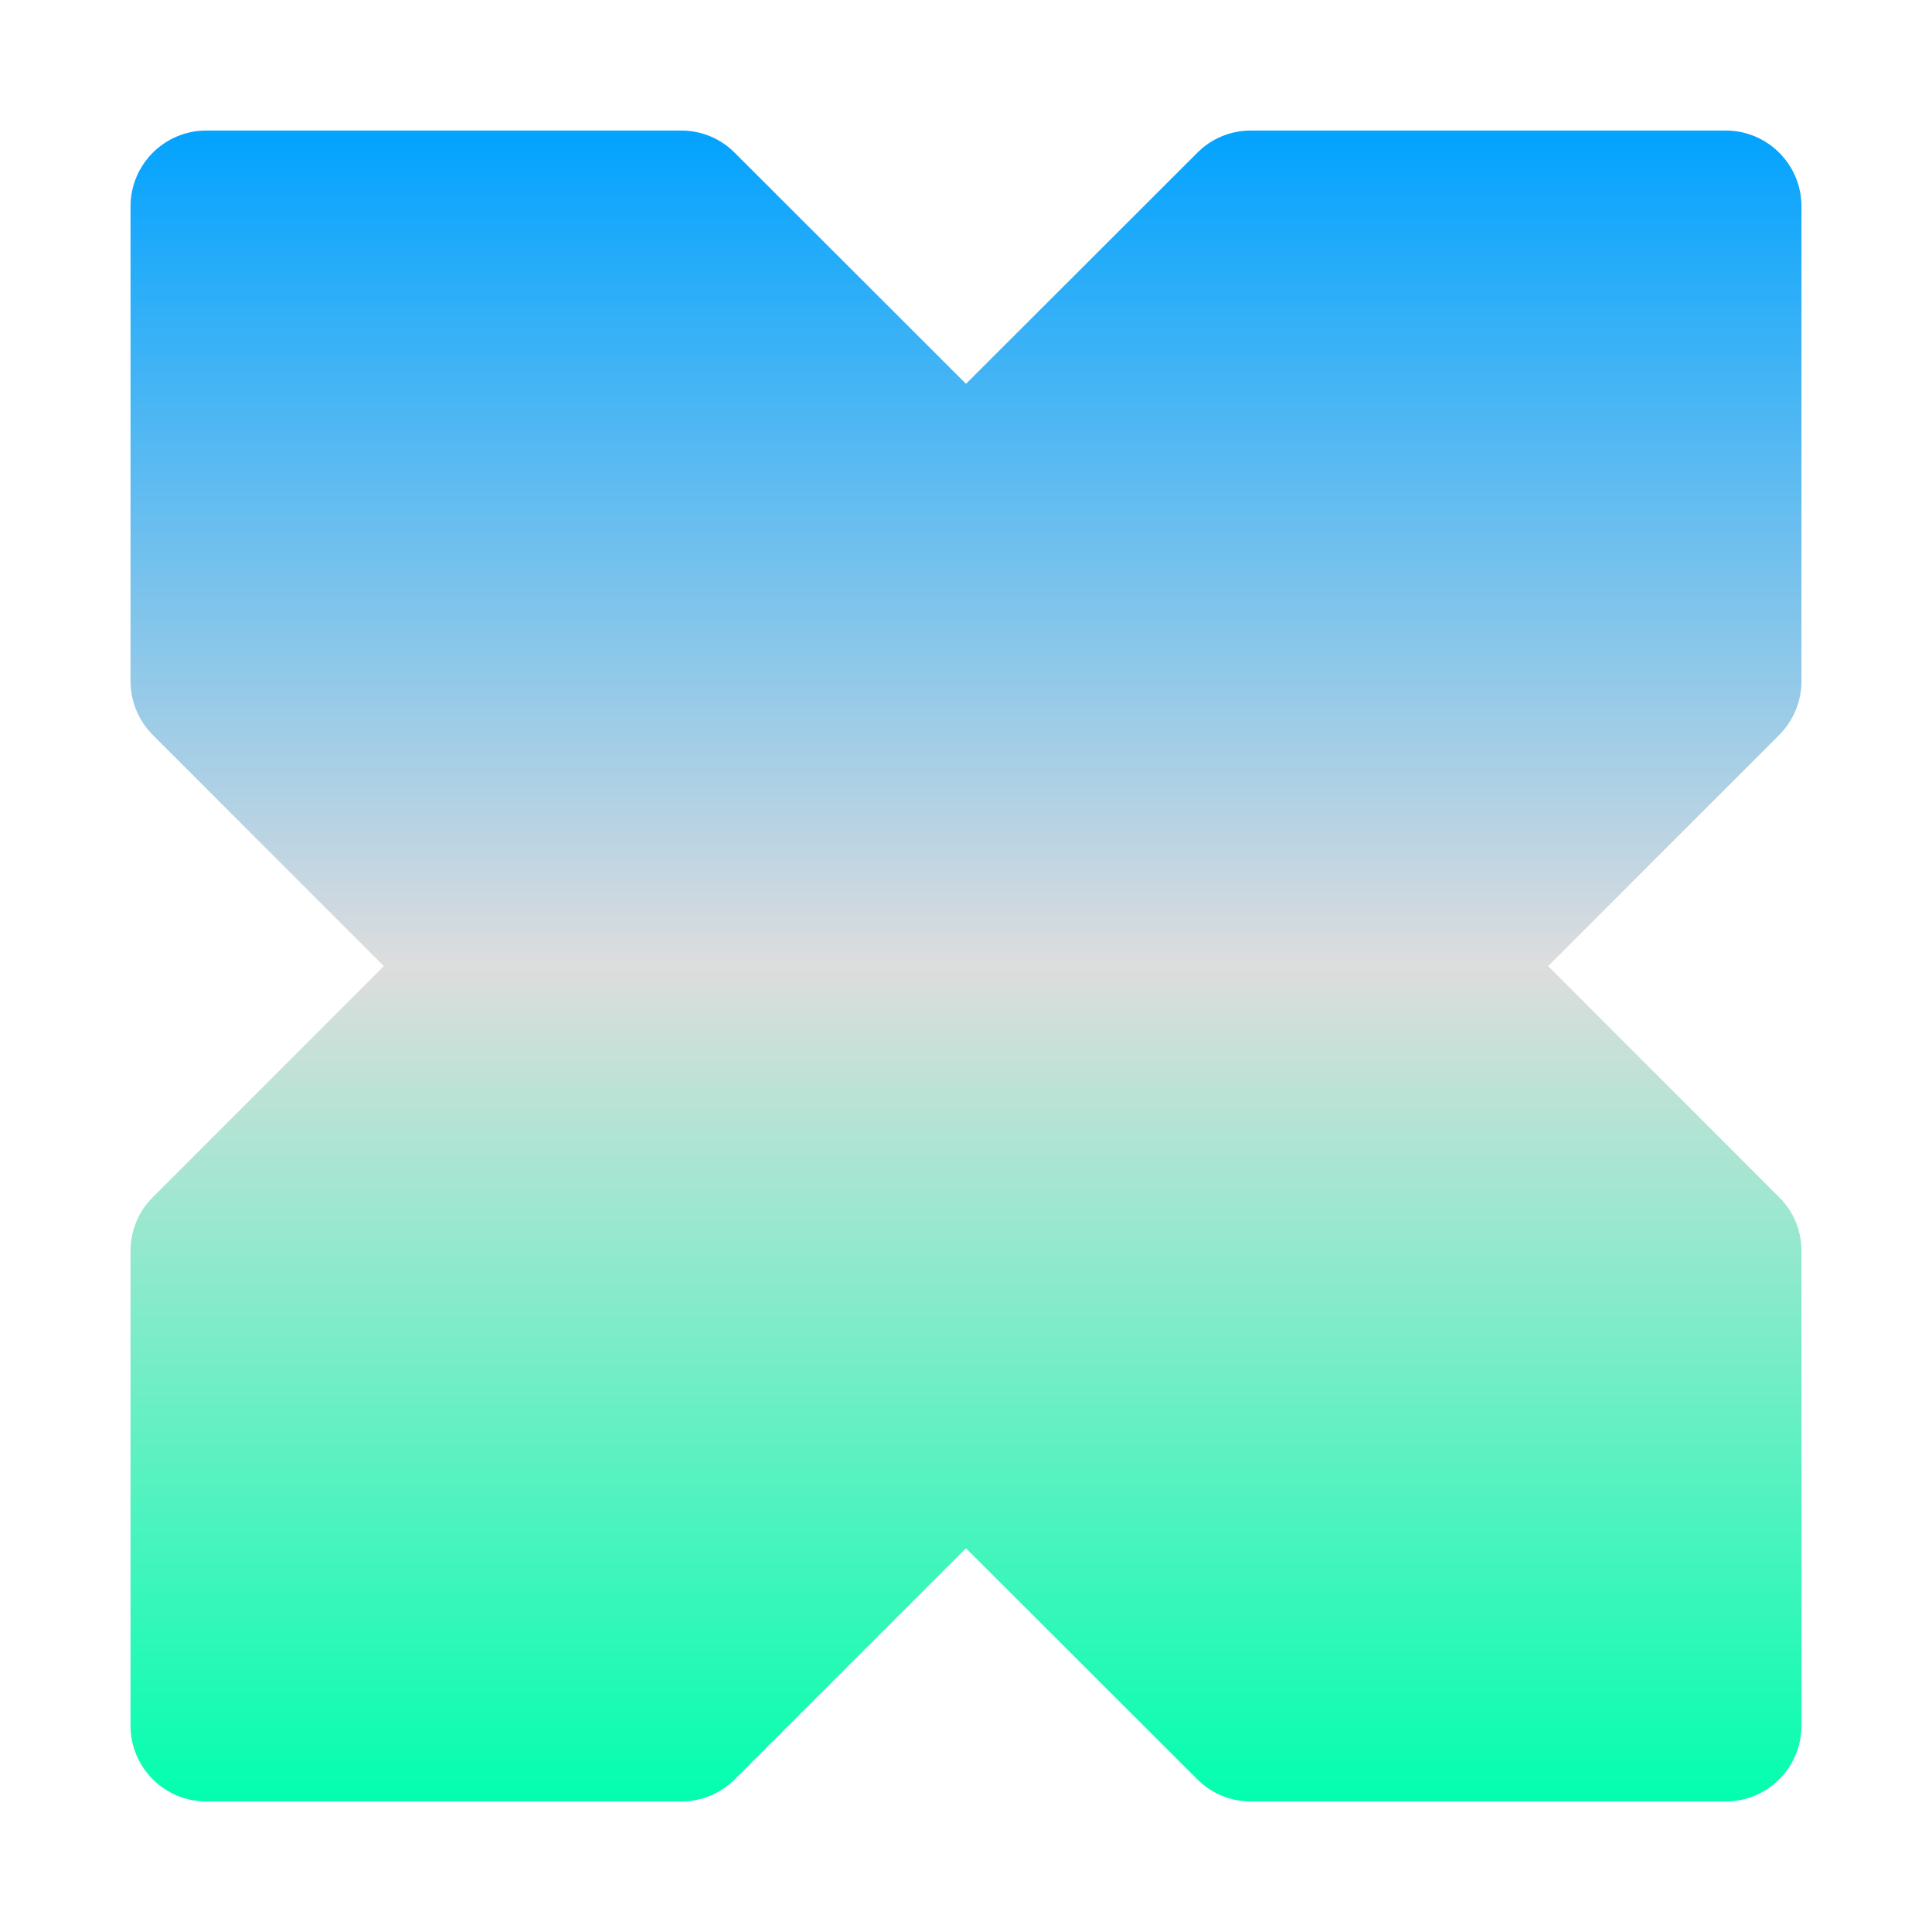 <svg xmlns="http://www.w3.org/2000/svg" xmlns:xlink="http://www.w3.org/1999/xlink" width="64px" height="64px" viewBox="0 0 64 64" version="1.1">
<defs>
<linearGradient id="linear0" gradientUnits="userSpaceOnUse" x1="0" y1="0" x2="0" y2="1" gradientTransform="matrix(55.351,0,0,55.351,4.324,4.324)">
<stop offset="0" style="stop-color:#00a2ff;stop-opacity:1;"/>
<stop offset="0.5" style="stop-color:#dddddd;stop-opacity:1;"/>
<stop offset="1" style="stop-color:#00ffae;stop-opacity:1;"/>
</linearGradient>
</defs>
<g id="surface1">
<path style=" stroke:none;fill-rule:nonzero;fill:url(#linear0);" d="M 12.715 32.004 L 5.062 39.66 C 4.59 40.125 4.324 40.766 4.324 41.434 L 4.324 57.164 C 4.324 58.551 5.449 59.676 6.836 59.676 L 22.566 59.676 C 23.234 59.676 23.867 59.414 24.34 58.941 L 32 51.289 L 39.66 58.941 C 40.133 59.414 40.766 59.676 41.434 59.676 L 57.164 59.676 C 58.551 59.676 59.676 58.551 59.676 57.164 L 59.676 41.434 C 59.676 40.766 59.41 40.125 58.938 39.66 L 51.285 32.004 L 58.938 24.348 C 59.41 23.875 59.676 23.234 59.676 22.566 L 59.676 6.836 C 59.676 5.449 58.551 4.324 57.164 4.324 L 41.434 4.324 C 40.766 4.324 40.125 4.59 39.66 5.062 L 32 12.715 L 24.34 5.062 C 23.875 4.59 23.234 4.324 22.566 4.324 L 6.836 4.324 C 5.449 4.324 4.324 5.449 4.324 6.836 L 4.324 22.566 C 4.324 23.234 4.59 23.875 5.062 24.348 Z M 12.715 32.004 "/>
</g>
</svg>
